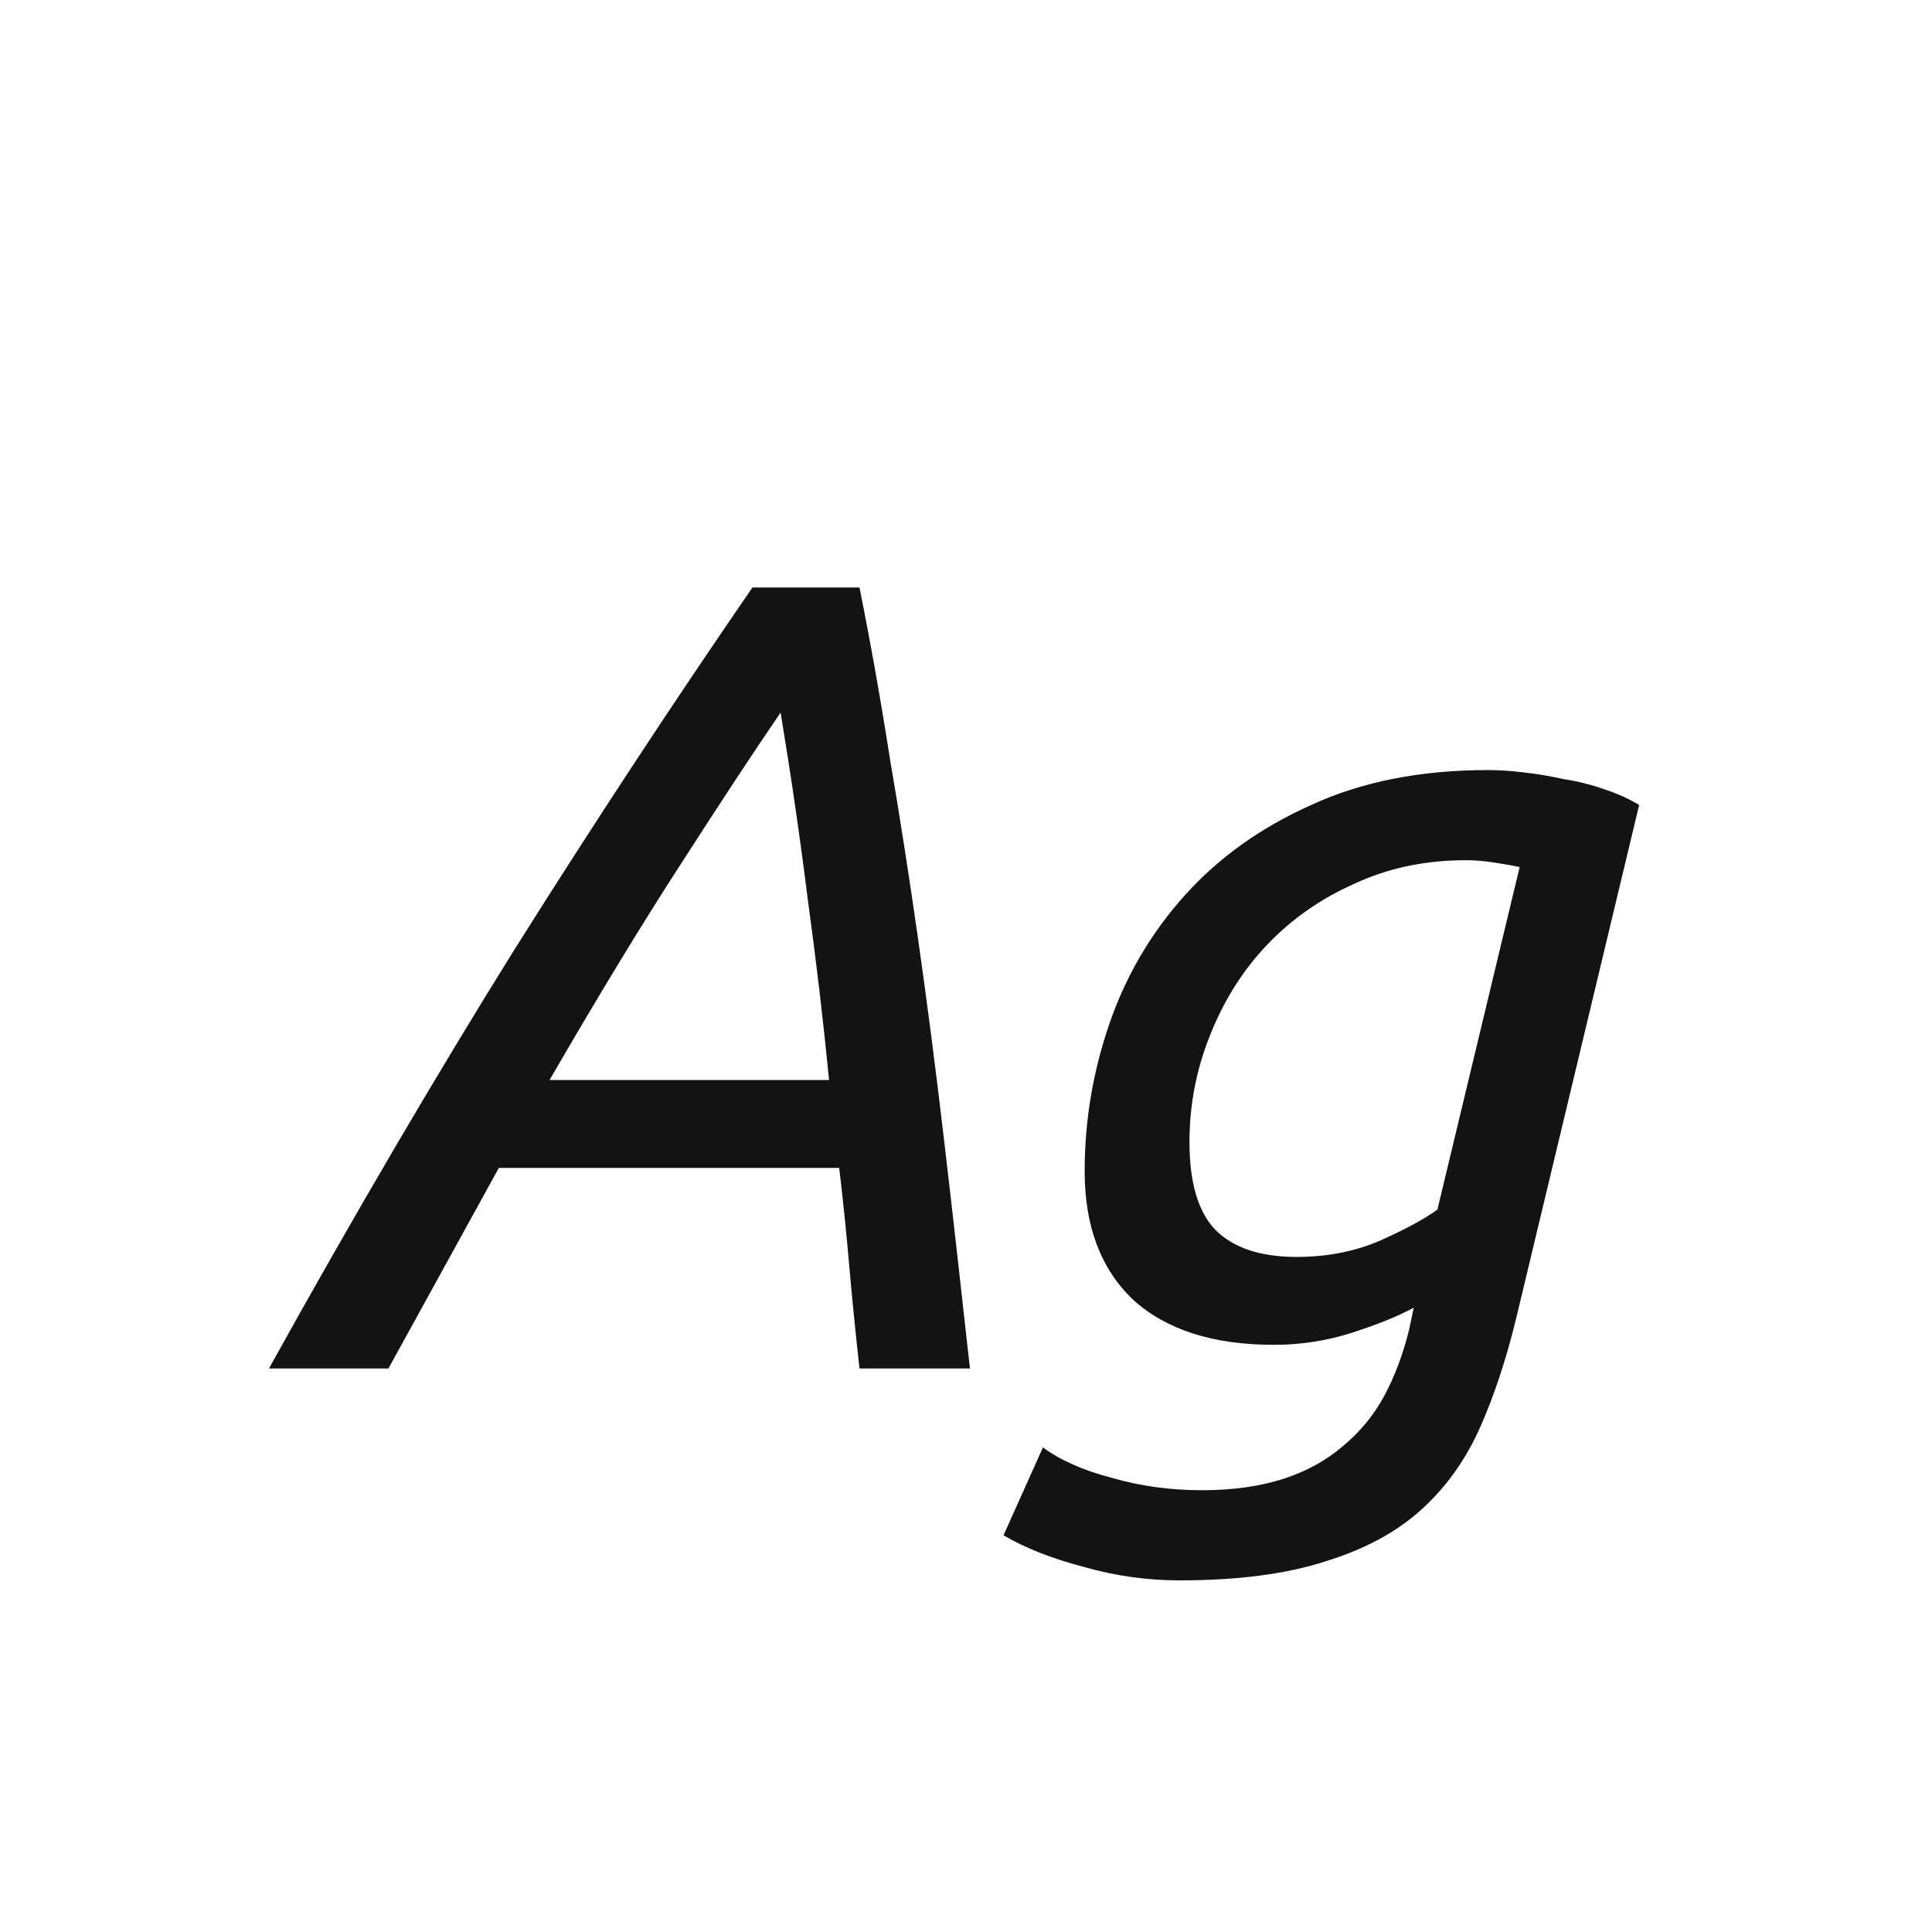 <svg width="24" height="24" viewBox="0 0 24 24" fill="none" xmlns="http://www.w3.org/2000/svg">
<path d="M6.197 14.508L4.825 17H3.341C4.387 15.115 5.404 13.379 6.393 11.792C7.392 10.205 8.377 8.707 9.347 7.298H10.677C10.817 7.998 10.943 8.707 11.055 9.426C11.177 10.135 11.293 10.882 11.405 11.666C11.517 12.45 11.624 13.281 11.727 14.158C11.83 15.035 11.937 15.983 12.049 17H10.677C10.63 16.58 10.588 16.16 10.551 15.74C10.514 15.311 10.472 14.9 10.425 14.508H6.197ZM10.299 13.416C10.225 12.66 10.136 11.909 10.033 11.162C9.94 10.415 9.828 9.645 9.697 8.852C9.371 9.328 8.965 9.944 8.479 10.7C7.994 11.447 7.443 12.352 6.827 13.416H10.299ZM14.93 18.512C15.312 18.512 15.648 18.465 15.938 18.372C16.227 18.279 16.474 18.143 16.68 17.966C16.894 17.789 17.067 17.579 17.198 17.336C17.328 17.093 17.431 16.818 17.506 16.51L17.562 16.244C17.375 16.347 17.123 16.449 16.806 16.552C16.488 16.655 16.162 16.706 15.826 16.706C15.07 16.706 14.486 16.519 14.076 16.146C13.674 15.763 13.474 15.231 13.474 14.55C13.474 13.925 13.576 13.313 13.782 12.716C13.987 12.119 14.3 11.587 14.72 11.12C15.14 10.653 15.662 10.28 16.288 10C16.913 9.711 17.646 9.566 18.486 9.566C18.616 9.566 18.761 9.575 18.92 9.594C19.088 9.613 19.256 9.641 19.424 9.678C19.601 9.706 19.769 9.748 19.928 9.804C20.096 9.86 20.24 9.925 20.362 10L18.836 16.37C18.714 16.874 18.565 17.327 18.388 17.728C18.21 18.129 17.968 18.47 17.66 18.75C17.352 19.03 16.955 19.245 16.47 19.394C15.984 19.553 15.378 19.632 14.65 19.632C14.248 19.632 13.852 19.576 13.46 19.464C13.068 19.361 12.736 19.231 12.466 19.072L12.956 17.98C13.17 18.139 13.455 18.265 13.81 18.358C14.164 18.461 14.538 18.512 14.93 18.512ZM16.106 15.614C16.479 15.614 16.82 15.549 17.128 15.418C17.445 15.278 17.688 15.147 17.856 15.026L18.878 10.77C18.784 10.751 18.677 10.733 18.556 10.714C18.434 10.695 18.318 10.686 18.206 10.686C17.702 10.686 17.24 10.784 16.82 10.98C16.4 11.167 16.036 11.423 15.728 11.75C15.429 12.067 15.196 12.441 15.028 12.87C14.86 13.29 14.776 13.729 14.776 14.186C14.776 14.69 14.883 15.054 15.098 15.278C15.322 15.502 15.658 15.614 16.106 15.614Z" fill="#131313"/>
</svg>
